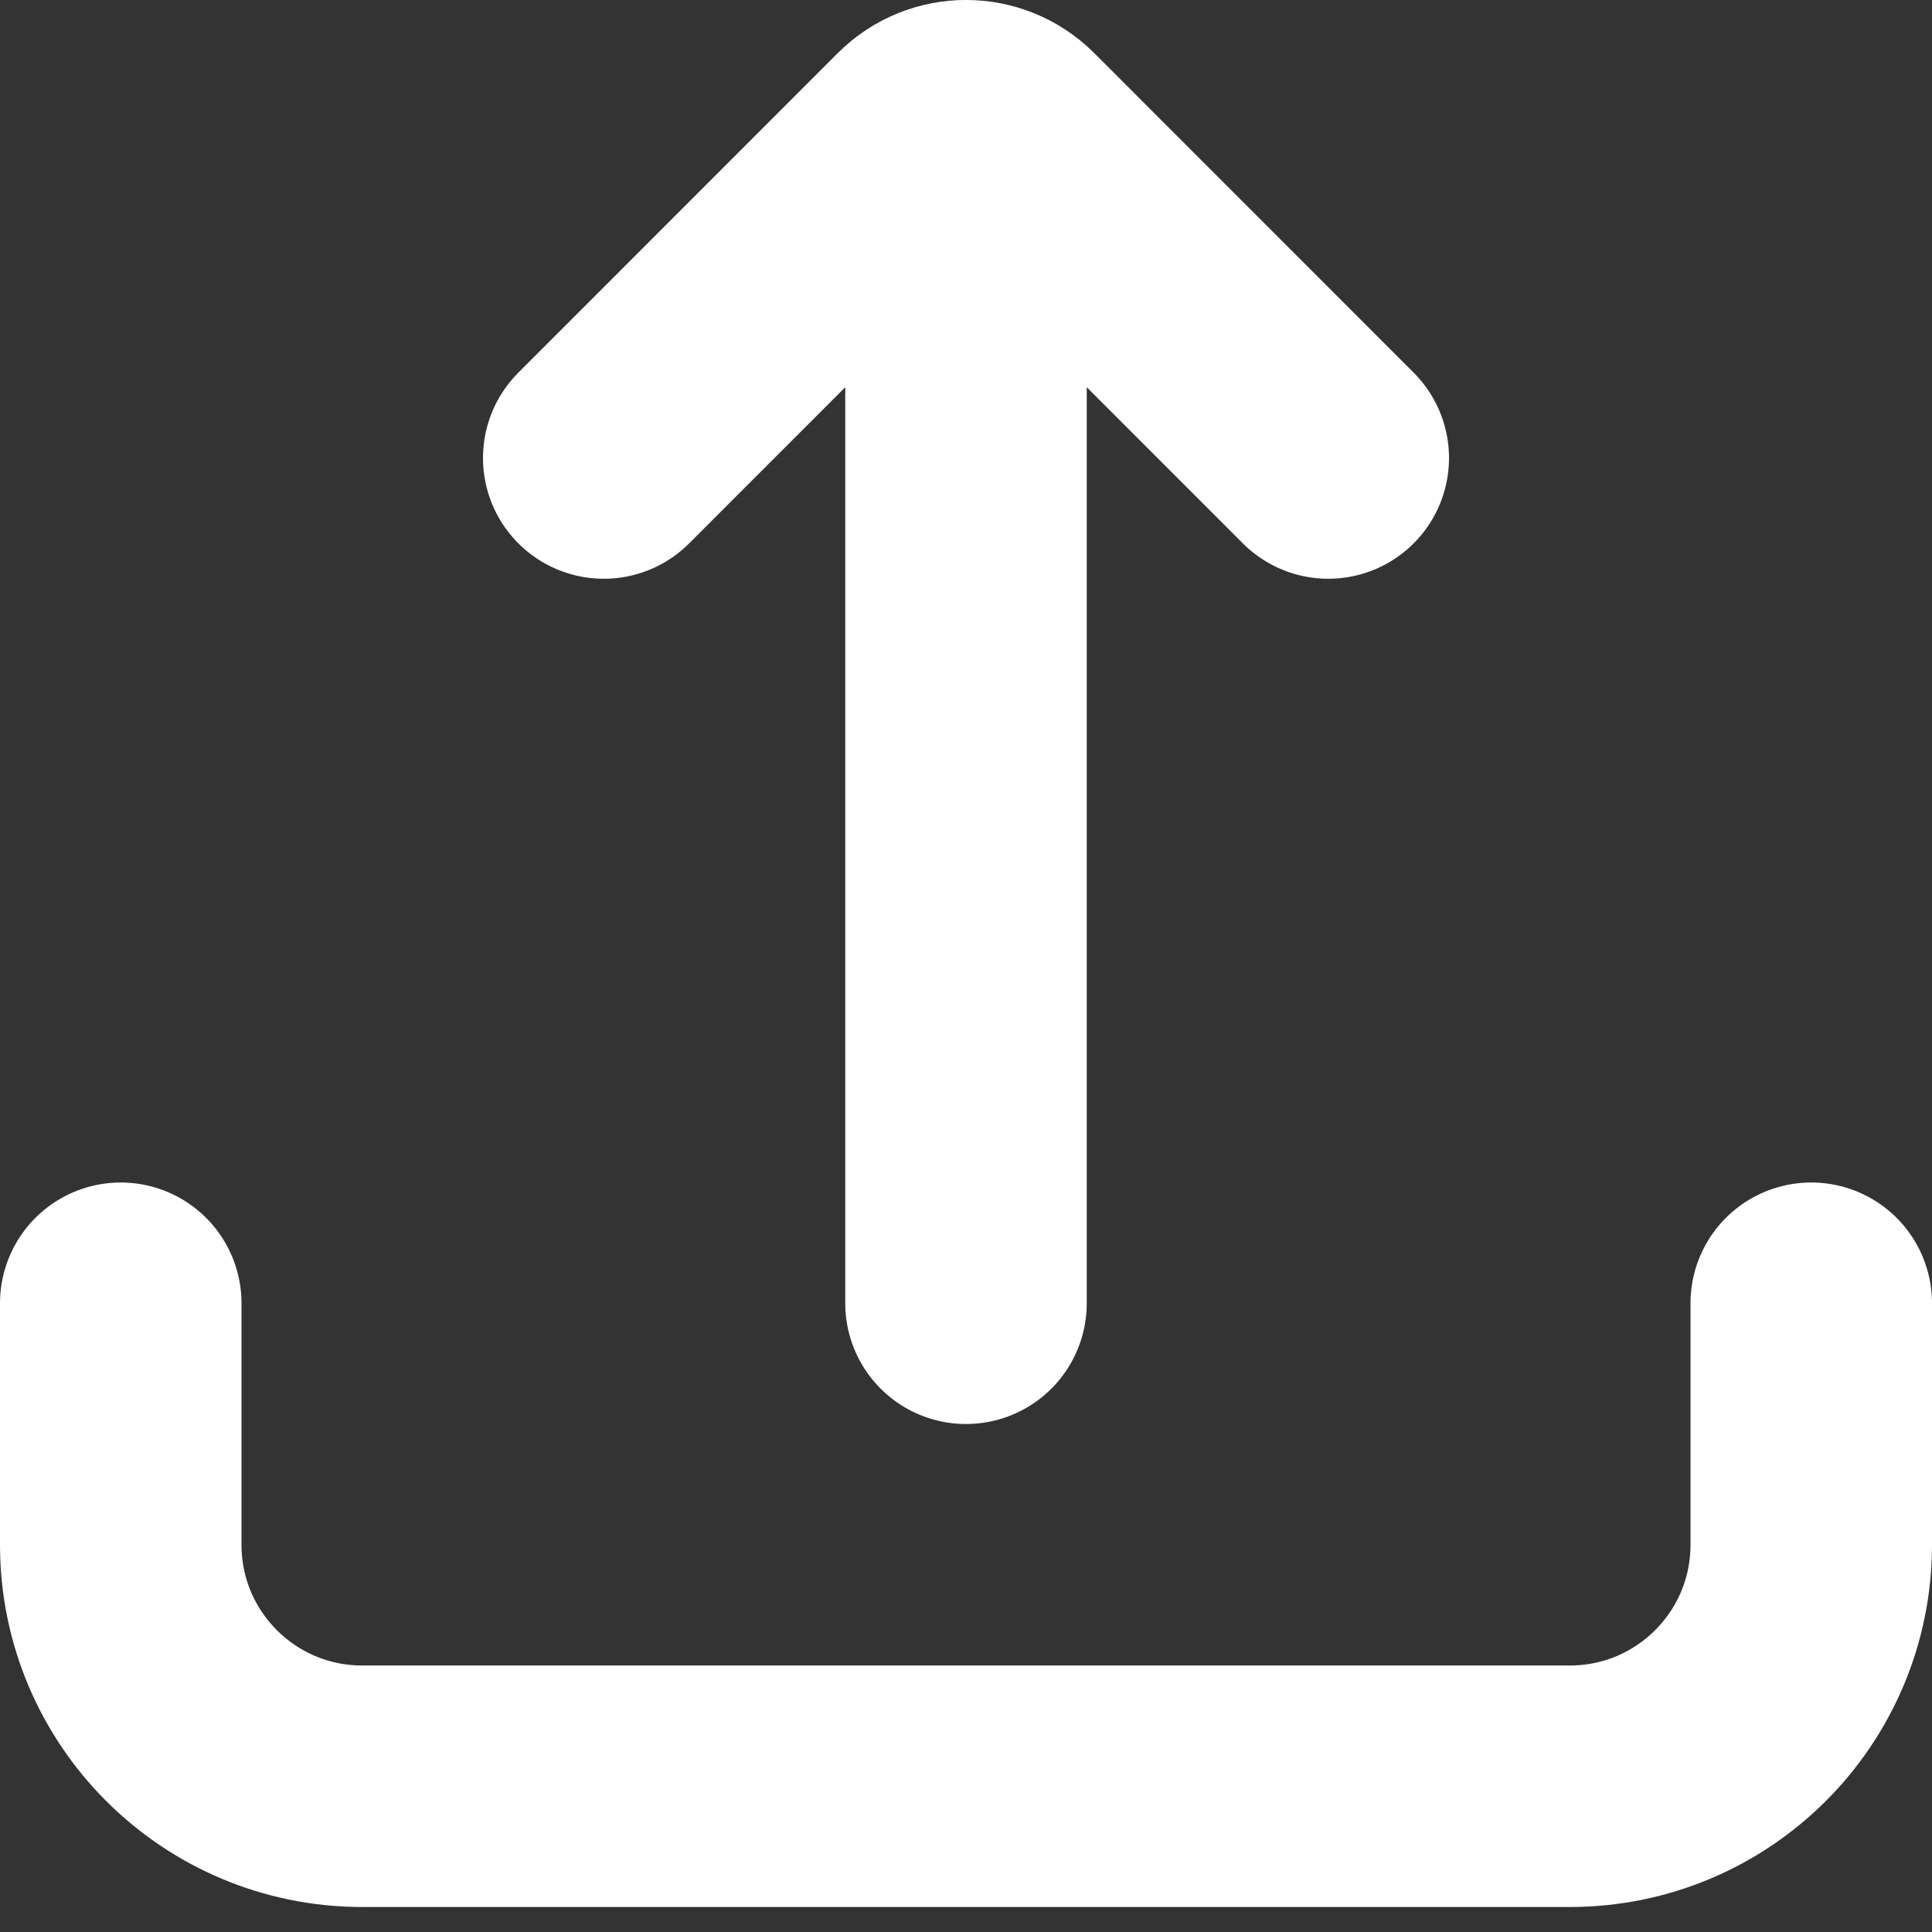<svg width="16" height="16" viewBox="0 0 16 16" fill="none" xmlns="http://www.w3.org/2000/svg">
<rect x="0" y="0" width="16" height="16" fill="#333333" stroke="none"/>
<path id="Vector" d="M1 10.793V12.793C1 13.898 1.895 14.793 3 14.793H13C14.105 14.793 15 13.898 15 12.793V10.793M11 3.793L8.354 1.146C8.158 0.951 7.842 0.951 7.646 1.146L5 3.793M8 1.793V10.793" stroke="white" stroke-width="2" stroke-linecap="round"/>
</svg>

